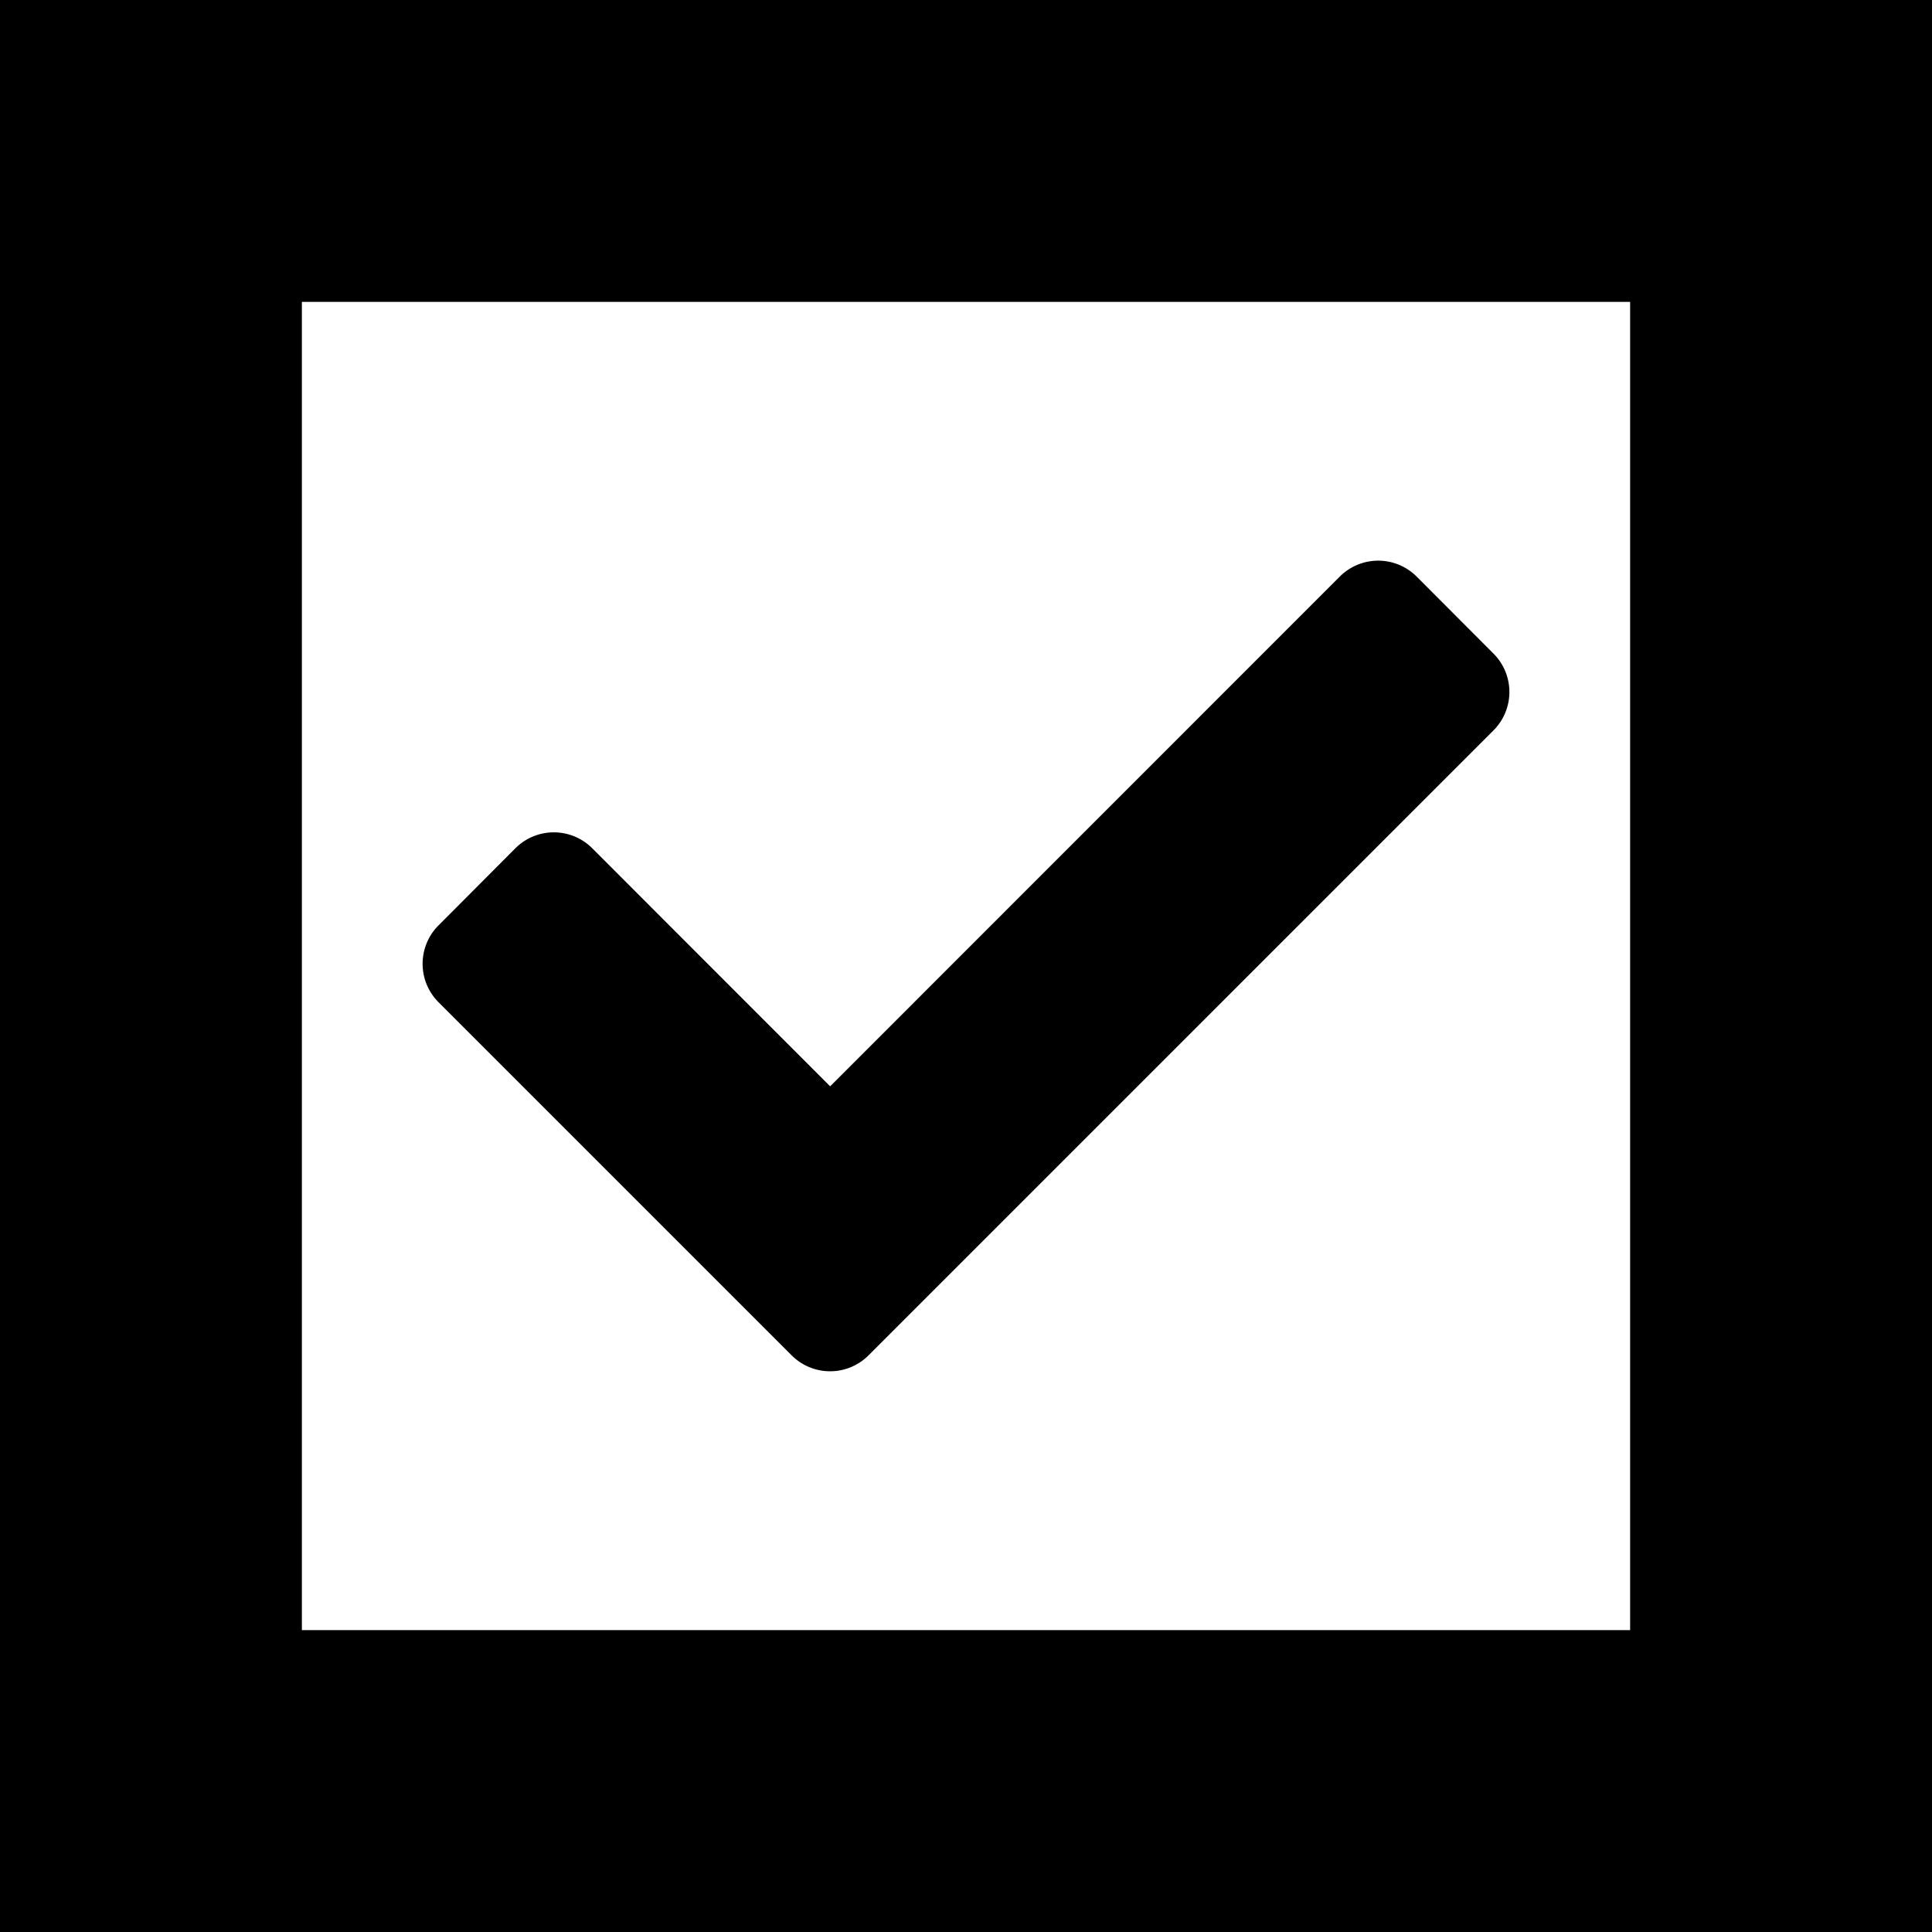<svg xmlns="http://www.w3.org/2000/svg" width="64" height="64" viewBox="0 0 64 64"><g id="Group_3" data-name="Group 3" transform="translate(-461 -1358)"><g id="Rectangle_2" data-name="Rectangle 2" transform="translate(461 1358)" fill="rgba(255,255,255,0)" stroke="#000" stroke-width="10"><rect width="64" height="64" stroke="none"/><rect x="5" y="5" width="54" height="54" fill="none"/></g><path id="Icon_awesome-check" data-name="Icon awesome-check" d="M12.227,30.9.527,19.2a1.8,1.8,0,0,1,0-2.546L3.073,14.1a1.8,1.8,0,0,1,2.546,0L13.5,21.986,30.382,5.1a1.8,1.8,0,0,1,2.546,0L35.473,7.65a1.8,1.8,0,0,1,0,2.546l-20.7,20.7A1.8,1.8,0,0,1,12.227,30.9Z" transform="translate(475 1372)"/></g></svg>